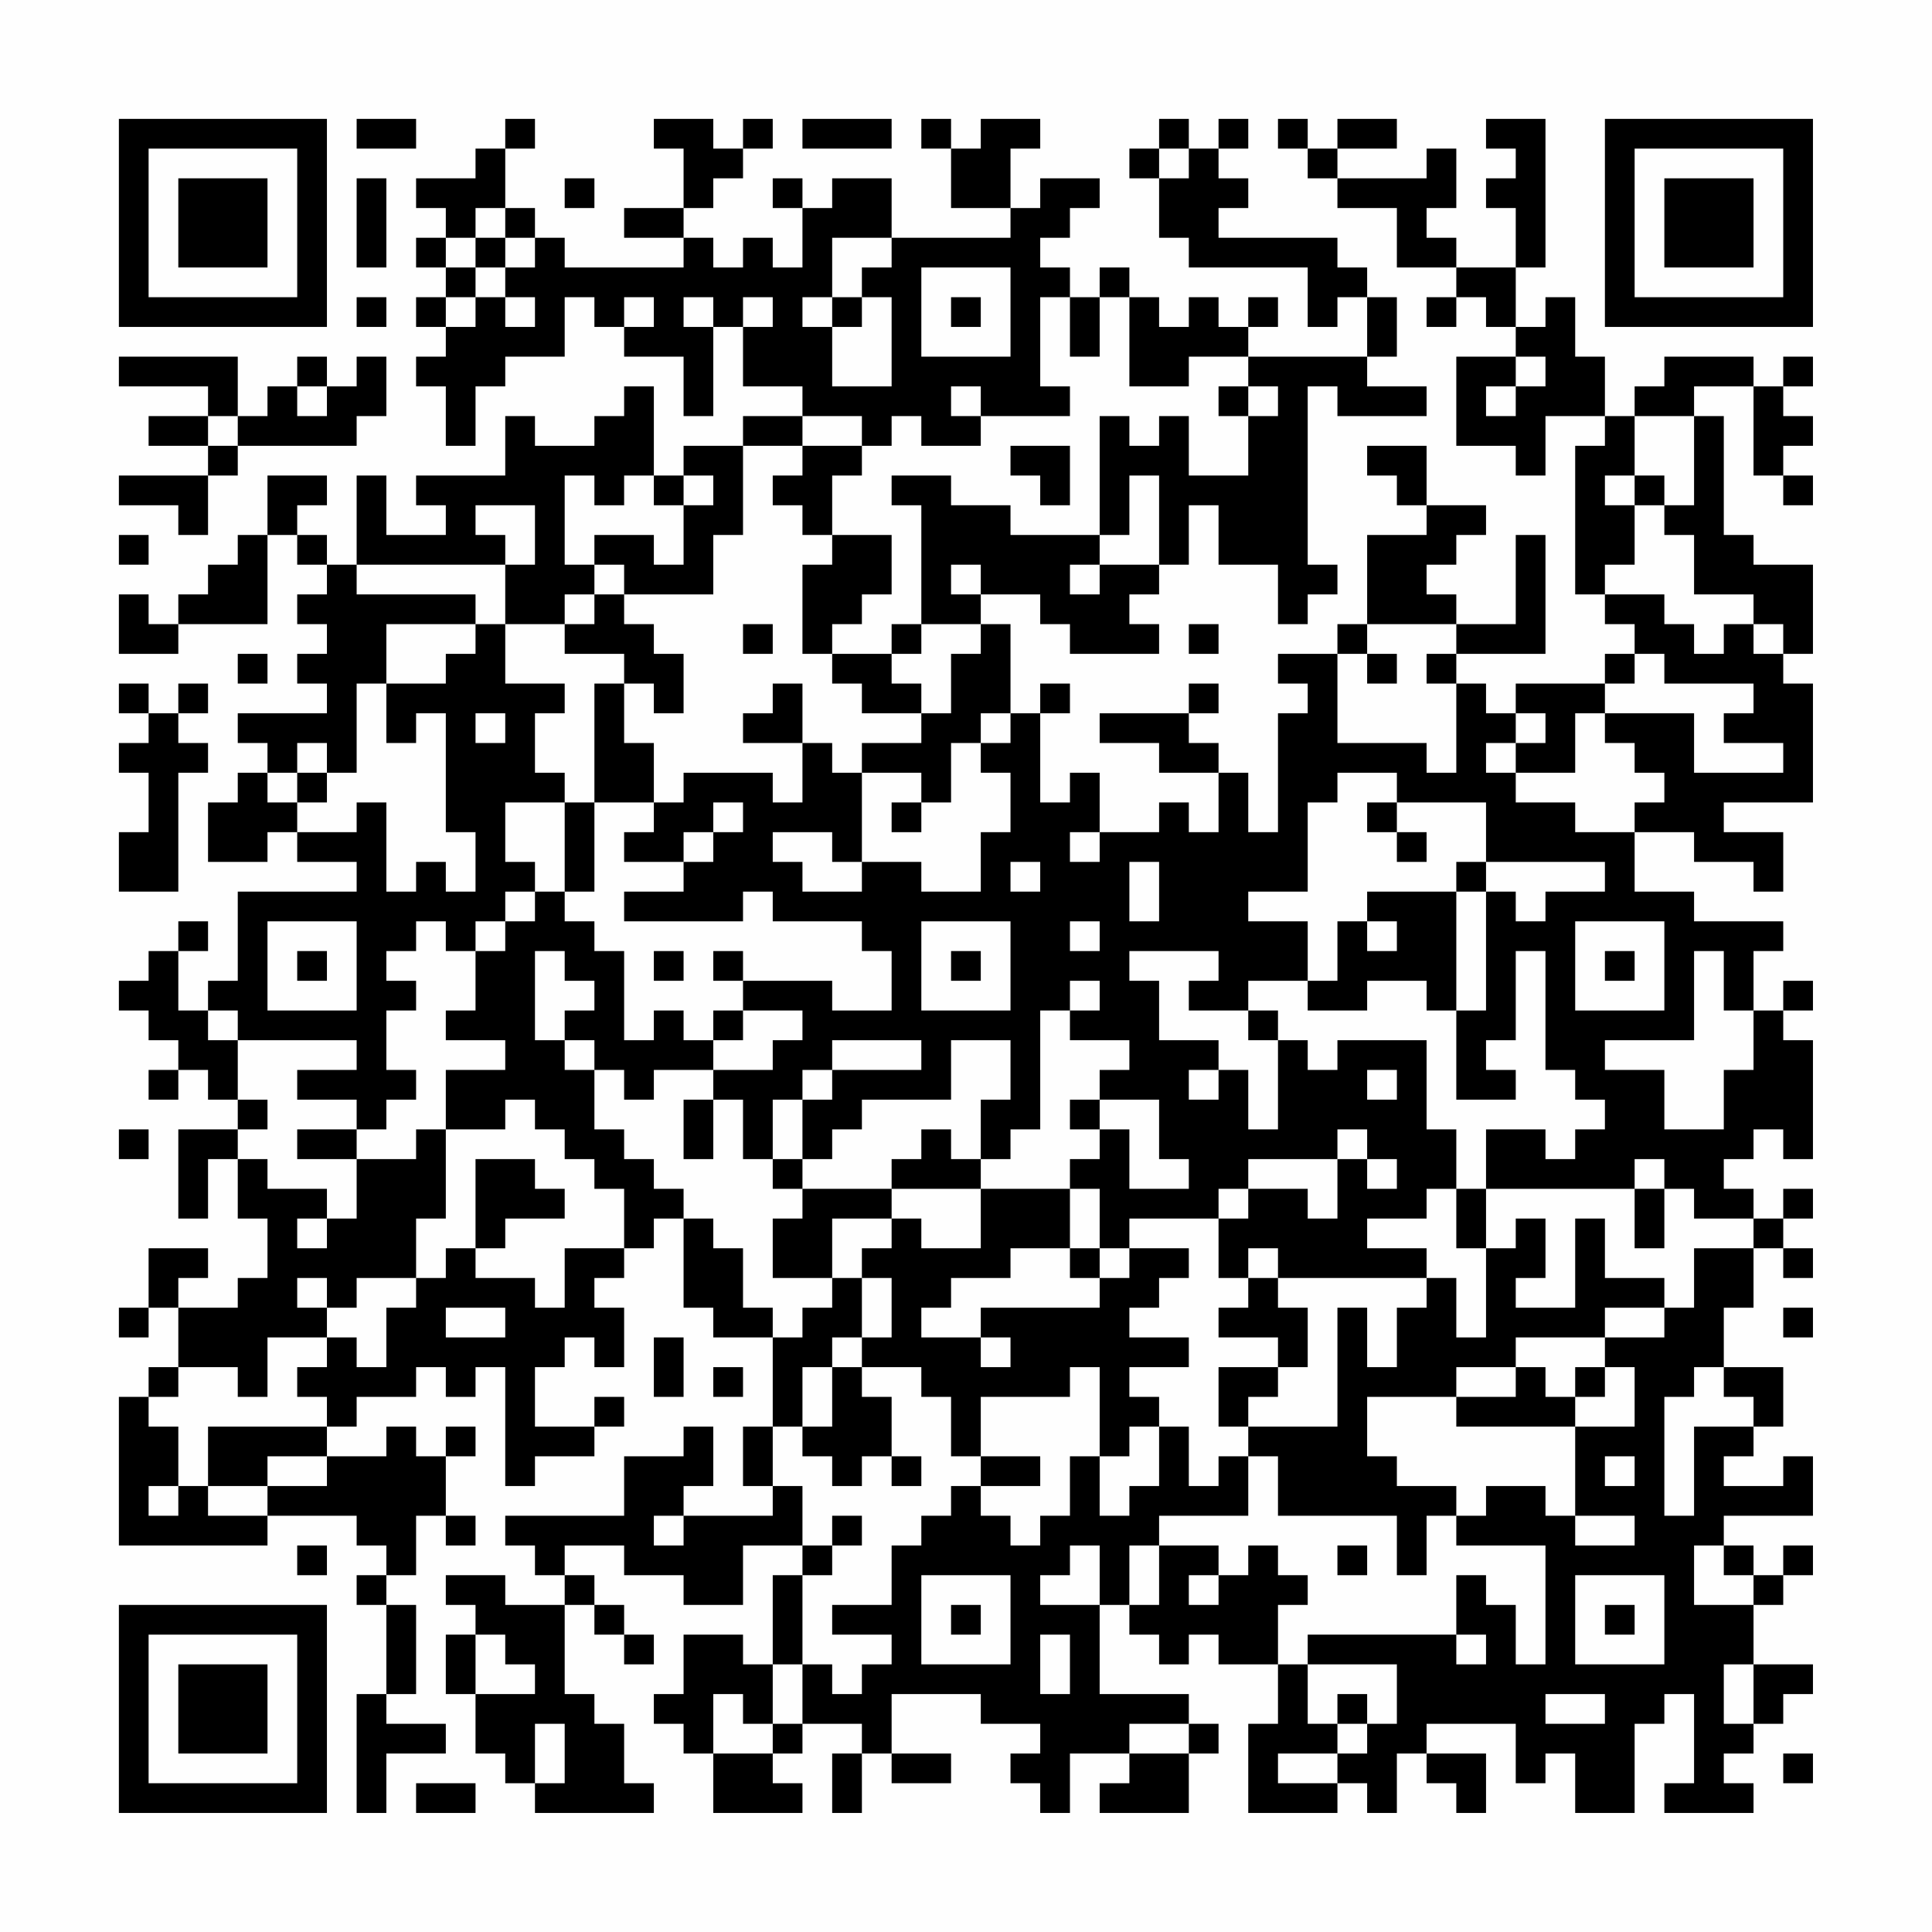 <?xml version="1.0" encoding="UTF-8"?>
<svg xmlns="http://www.w3.org/2000/svg" version="1.1" width="300" height="300" viewBox="0 0 300 300"><rect x="0" y="0" width="300" height="300" fill="#fefefe"/><g transform="scale(4.615)"><g transform="translate(4,4)"><path fill-rule="evenodd" d="M8 0L8 1L10 1L10 0ZM13 0L13 1L12 1L12 2L10 2L10 3L11 3L11 4L10 4L10 5L11 5L11 6L10 6L10 7L11 7L11 8L10 8L10 9L11 9L11 11L12 11L12 9L13 9L13 8L15 8L15 6L16 6L16 7L17 7L17 8L19 8L19 10L20 10L20 7L21 7L21 9L23 9L23 10L21 10L21 11L19 11L19 12L18 12L18 9L17 9L17 10L16 10L16 11L14 11L14 10L13 10L13 12L10 12L10 13L11 13L11 14L9 14L9 12L8 12L8 15L7 15L7 14L6 14L6 13L7 13L7 12L5 12L5 14L4 14L4 15L3 15L3 16L2 16L2 17L1 17L1 16L0 16L0 18L2 18L2 17L5 17L5 14L6 14L6 15L7 15L7 16L6 16L6 17L7 17L7 18L6 18L6 19L7 19L7 20L4 20L4 21L5 21L5 22L4 22L4 23L3 23L3 25L5 25L5 24L6 24L6 25L8 25L8 26L4 26L4 29L3 29L3 30L2 30L2 28L3 28L3 27L2 27L2 28L1 28L1 29L0 29L0 30L1 30L1 31L2 31L2 32L1 32L1 33L2 33L2 32L3 32L3 33L4 33L4 34L2 34L2 37L3 37L3 35L4 35L4 37L5 37L5 39L4 39L4 40L2 40L2 39L3 39L3 38L1 38L1 40L0 40L0 41L1 41L1 40L2 40L2 42L1 42L1 43L0 43L0 48L5 48L5 47L8 47L8 48L9 48L9 49L8 49L8 50L9 50L9 53L8 53L8 57L9 57L9 55L11 55L11 54L9 54L9 53L10 53L10 50L9 50L9 49L10 49L10 47L11 47L11 48L12 48L12 47L11 47L11 45L12 45L12 44L11 44L11 45L10 45L10 44L9 44L9 45L7 45L7 44L8 44L8 43L10 43L10 42L11 42L11 43L12 43L12 42L13 42L13 46L14 46L14 45L16 45L16 44L17 44L17 43L16 43L16 44L14 44L14 42L15 42L15 41L16 41L16 42L17 42L17 40L16 40L16 39L17 39L17 38L18 38L18 37L19 37L19 40L20 40L20 41L22 41L22 44L21 44L21 46L22 46L22 47L19 47L19 46L20 46L20 44L19 44L19 45L17 45L17 47L13 47L13 48L14 48L14 49L15 49L15 50L13 50L13 49L11 49L11 50L12 50L12 51L11 51L11 53L12 53L12 55L13 55L13 56L14 56L14 57L18 57L18 56L17 56L17 54L16 54L16 53L15 53L15 50L16 50L16 51L17 51L17 52L18 52L18 51L17 51L17 50L16 50L16 49L15 49L15 48L17 48L17 49L19 49L19 50L21 50L21 48L23 48L23 49L22 49L22 52L21 52L21 51L19 51L19 53L18 53L18 54L19 54L19 55L20 55L20 57L23 57L23 56L22 56L22 55L23 55L23 54L25 54L25 55L24 55L24 57L25 57L25 55L26 55L26 56L28 56L28 55L26 55L26 53L29 53L29 54L31 54L31 55L30 55L30 56L31 56L31 57L32 57L32 55L34 55L34 56L33 56L33 57L36 57L36 55L37 55L37 54L36 54L36 53L33 53L33 50L34 50L34 51L35 51L35 52L36 52L36 51L37 51L37 52L39 52L39 54L38 54L38 57L41 57L41 56L42 56L42 57L43 57L43 55L44 55L44 56L45 56L45 57L46 57L46 55L44 55L44 54L47 54L47 56L48 56L48 55L49 55L49 57L51 57L51 54L52 54L52 53L53 53L53 56L52 56L52 57L55 57L55 56L54 56L54 55L55 55L55 54L56 54L56 53L57 53L57 52L55 52L55 50L56 50L56 49L57 49L57 48L56 48L56 49L55 49L55 48L54 48L54 47L57 47L57 45L56 45L56 46L54 46L54 45L55 45L55 44L56 44L56 42L54 42L54 40L55 40L55 38L56 38L56 39L57 39L57 38L56 38L56 37L57 37L57 36L56 36L56 37L55 37L55 36L54 36L54 35L55 35L55 34L56 34L56 35L57 35L57 31L56 31L56 30L57 30L57 29L56 29L56 30L55 30L55 28L56 28L56 27L53 27L53 26L51 26L51 24L53 24L53 25L55 25L55 26L56 26L56 24L54 24L54 23L57 23L57 19L56 19L56 18L57 18L57 15L55 15L55 14L54 14L54 10L53 10L53 9L55 9L55 12L56 12L56 13L57 13L57 12L56 12L56 11L57 11L57 10L56 10L56 9L57 9L57 8L56 8L56 9L55 9L55 8L52 8L52 9L51 9L51 10L50 10L50 8L49 8L49 6L48 6L48 7L47 7L47 5L48 5L48 0L46 0L46 1L47 1L47 2L46 2L46 3L47 3L47 5L45 5L45 4L44 4L44 3L45 3L45 1L44 1L44 2L41 2L41 1L43 1L43 0L41 0L41 1L40 1L40 0L39 0L39 1L40 1L40 2L41 2L41 3L43 3L43 5L45 5L45 6L44 6L44 7L45 7L45 6L46 6L46 7L47 7L47 8L45 8L45 11L47 11L47 12L48 12L48 10L50 10L50 11L49 11L49 16L50 16L50 17L51 17L51 18L50 18L50 19L47 19L47 20L46 20L46 19L45 19L45 18L48 18L48 14L47 14L47 17L45 17L45 16L44 16L44 15L45 15L45 14L46 14L46 13L44 13L44 11L42 11L42 12L43 12L43 13L44 13L44 14L42 14L42 17L41 17L41 18L39 18L39 19L40 19L40 20L39 20L39 24L38 24L38 22L37 22L37 21L36 21L36 20L37 20L37 19L36 19L36 20L33 20L33 21L35 21L35 22L37 22L37 24L36 24L36 23L35 23L35 24L33 24L33 22L32 22L32 23L31 23L31 20L32 20L32 19L31 19L31 20L30 20L30 17L29 17L29 16L31 16L31 17L32 17L32 18L35 18L35 17L34 17L34 16L35 16L35 15L36 15L36 13L37 13L37 15L39 15L39 17L40 17L40 16L41 16L41 15L40 15L40 9L41 9L41 10L44 10L44 9L42 9L42 8L43 8L43 6L42 6L42 5L41 5L41 4L37 4L37 3L38 3L38 2L37 2L37 1L38 1L38 0L37 0L37 1L36 1L36 0L35 0L35 1L34 1L34 2L35 2L35 4L36 4L36 5L40 5L40 7L41 7L41 6L42 6L42 8L38 8L38 7L39 7L39 6L38 6L38 7L37 7L37 6L36 6L36 7L35 7L35 6L34 6L34 5L33 5L33 6L32 6L32 5L31 5L31 4L32 4L32 3L33 3L33 2L31 2L31 3L30 3L30 1L31 1L31 0L29 0L29 1L28 1L28 0L27 0L27 1L28 1L28 3L30 3L30 4L26 4L26 2L24 2L24 3L23 3L23 2L22 2L22 3L23 3L23 5L22 5L22 4L21 4L21 5L20 5L20 4L19 4L19 3L20 3L20 2L21 2L21 1L22 1L22 0L21 0L21 1L20 1L20 0L18 0L18 1L19 1L19 3L17 3L17 4L19 4L19 5L15 5L15 4L14 4L14 3L13 3L13 1L14 1L14 0ZM23 0L23 1L26 1L26 0ZM35 1L35 2L36 2L36 1ZM8 2L8 5L9 5L9 2ZM15 2L15 3L16 3L16 2ZM12 3L12 4L11 4L11 5L12 5L12 6L11 6L11 7L12 7L12 6L13 6L13 7L14 7L14 6L13 6L13 5L14 5L14 4L13 4L13 3ZM12 4L12 5L13 5L13 4ZM24 4L24 6L23 6L23 7L24 7L24 9L26 9L26 6L25 6L25 5L26 5L26 4ZM27 5L27 8L30 8L30 5ZM8 6L8 7L9 7L9 6ZM17 6L17 7L18 7L18 6ZM19 6L19 7L20 7L20 6ZM21 6L21 7L22 7L22 6ZM24 6L24 7L25 7L25 6ZM28 6L28 7L29 7L29 6ZM31 6L31 9L32 9L32 10L29 10L29 9L28 9L28 10L29 10L29 11L27 11L27 10L26 10L26 11L25 11L25 10L23 10L23 11L21 11L21 14L20 14L20 16L17 16L17 15L16 15L16 14L18 14L18 15L19 15L19 13L20 13L20 12L19 12L19 13L18 13L18 12L17 12L17 13L16 13L16 12L15 12L15 15L16 15L16 16L15 16L15 17L13 17L13 15L14 15L14 13L12 13L12 14L13 14L13 15L8 15L8 16L12 16L12 17L9 17L9 19L8 19L8 22L7 22L7 21L6 21L6 22L5 22L5 23L6 23L6 24L8 24L8 23L9 23L9 26L10 26L10 25L11 25L11 26L12 26L12 24L11 24L11 20L10 20L10 21L9 21L9 19L11 19L11 18L12 18L12 17L13 17L13 19L15 19L15 20L14 20L14 22L15 22L15 23L13 23L13 25L14 25L14 26L13 26L13 27L12 27L12 28L11 28L11 27L10 27L10 28L9 28L9 29L10 29L10 30L9 30L9 32L10 32L10 33L9 33L9 34L8 34L8 33L6 33L6 32L8 32L8 31L4 31L4 30L3 30L3 31L4 31L4 33L5 33L5 34L4 34L4 35L5 35L5 36L7 36L7 37L6 37L6 38L7 38L7 37L8 37L8 35L10 35L10 34L11 34L11 37L10 37L10 39L8 39L8 40L7 40L7 39L6 39L6 40L7 40L7 41L5 41L5 43L4 43L4 42L2 42L2 43L1 43L1 44L2 44L2 46L1 46L1 47L2 47L2 46L3 46L3 47L5 47L5 46L7 46L7 45L5 45L5 46L3 46L3 44L7 44L7 43L6 43L6 42L7 42L7 41L8 41L8 42L9 42L9 40L10 40L10 39L11 39L11 38L12 38L12 39L14 39L14 40L15 40L15 38L17 38L17 36L16 36L16 35L15 35L15 34L14 34L14 33L13 33L13 34L11 34L11 32L13 32L13 31L11 31L11 30L12 30L12 28L13 28L13 27L14 27L14 26L15 26L15 27L16 27L16 28L17 28L17 31L18 31L18 30L19 30L19 31L20 31L20 32L18 32L18 33L17 33L17 32L16 32L16 31L15 31L15 30L16 30L16 29L15 29L15 28L14 28L14 31L15 31L15 32L16 32L16 34L17 34L17 35L18 35L18 36L19 36L19 37L20 37L20 38L21 38L21 40L22 40L22 41L23 41L23 40L24 40L24 39L25 39L25 41L24 41L24 42L23 42L23 44L22 44L22 46L23 46L23 48L24 48L24 49L23 49L23 52L22 52L22 54L21 54L21 53L20 53L20 55L22 55L22 54L23 54L23 52L24 52L24 53L25 53L25 52L26 52L26 51L24 51L24 50L26 50L26 48L27 48L27 47L28 47L28 46L29 46L29 47L30 47L30 48L31 48L31 47L32 47L32 45L33 45L33 47L34 47L34 46L35 46L35 44L36 44L36 46L37 46L37 45L38 45L38 47L35 47L35 48L34 48L34 50L35 50L35 48L37 48L37 49L36 49L36 50L37 50L37 49L38 49L38 48L39 48L39 49L40 49L40 50L39 50L39 52L40 52L40 54L41 54L41 55L39 55L39 56L41 56L41 55L42 55L42 54L43 54L43 52L40 52L40 51L45 51L45 52L46 52L46 51L45 51L45 49L46 49L46 50L47 50L47 52L48 52L48 48L45 48L45 47L46 47L46 46L48 46L48 47L49 47L49 48L51 48L51 47L49 47L49 44L51 44L51 42L50 42L50 41L52 41L52 40L53 40L53 38L55 38L55 37L53 37L53 36L52 36L52 35L51 35L51 36L46 36L46 34L48 34L48 35L49 35L49 34L50 34L50 33L49 33L49 32L48 32L48 28L47 28L47 31L46 31L46 32L47 32L47 33L45 33L45 30L46 30L46 26L47 26L47 27L48 27L48 26L50 26L50 25L46 25L46 23L43 23L43 22L41 22L41 23L40 23L40 26L38 26L38 27L40 27L40 29L38 29L38 30L36 30L36 29L37 29L37 28L34 28L34 29L35 29L35 31L37 31L37 32L36 32L36 33L37 33L37 32L38 32L38 34L39 34L39 31L40 31L40 32L41 32L41 31L44 31L44 34L45 34L45 36L44 36L44 37L42 37L42 38L44 38L44 39L39 39L39 38L38 38L38 39L37 39L37 37L38 37L38 36L40 36L40 37L41 37L41 35L42 35L42 36L43 36L43 35L42 35L42 34L41 34L41 35L38 35L38 36L37 36L37 37L34 37L34 38L33 38L33 36L32 36L32 35L33 35L33 34L34 34L34 36L36 36L36 35L35 35L35 33L33 33L33 32L34 32L34 31L32 31L32 30L33 30L33 29L32 29L32 30L31 30L31 34L30 34L30 35L29 35L29 33L30 33L30 31L28 31L28 33L25 33L25 34L24 34L24 35L23 35L23 33L24 33L24 32L27 32L27 31L24 31L24 32L23 32L23 33L22 33L22 35L21 35L21 33L20 33L20 32L22 32L22 31L23 31L23 30L21 30L21 29L24 29L24 30L26 30L26 28L25 28L25 27L22 27L22 26L21 26L21 27L17 27L17 26L19 26L19 25L20 25L20 24L21 24L21 23L20 23L20 24L19 24L19 25L17 25L17 24L18 24L18 23L19 23L19 22L22 22L22 23L23 23L23 21L24 21L24 22L25 22L25 25L24 25L24 24L22 24L22 25L23 25L23 26L25 26L25 25L27 25L27 26L29 26L29 24L30 24L30 22L29 22L29 21L30 21L30 20L29 20L29 21L28 21L28 23L27 23L27 22L25 22L25 21L27 21L27 20L28 20L28 18L29 18L29 17L27 17L27 13L26 13L26 12L28 12L28 13L30 13L30 14L33 14L33 15L32 15L32 16L33 16L33 15L35 15L35 12L34 12L34 14L33 14L33 10L34 10L34 11L35 11L35 10L36 10L36 12L38 12L38 10L39 10L39 9L38 9L38 8L36 8L36 9L34 9L34 6L33 6L33 8L32 8L32 6ZM0 8L0 9L3 9L3 10L1 10L1 11L3 11L3 12L0 12L0 13L2 13L2 14L3 14L3 12L4 12L4 11L8 11L8 10L9 10L9 8L8 8L8 9L7 9L7 8L6 8L6 9L5 9L5 10L4 10L4 8ZM47 8L47 9L46 9L46 10L47 10L47 9L48 9L48 8ZM6 9L6 10L7 10L7 9ZM37 9L37 10L38 10L38 9ZM3 10L3 11L4 11L4 10ZM51 10L51 12L50 12L50 13L51 13L51 15L50 15L50 16L52 16L52 17L53 17L53 18L54 18L54 17L55 17L55 18L56 18L56 17L55 17L55 16L53 16L53 14L52 14L52 13L53 13L53 10ZM23 11L23 12L22 12L22 13L23 13L23 14L24 14L24 15L23 15L23 18L24 18L24 19L25 19L25 20L27 20L27 19L26 19L26 18L27 18L27 17L26 17L26 18L24 18L24 17L25 17L25 16L26 16L26 14L24 14L24 12L25 12L25 11ZM30 11L30 12L31 12L31 13L32 13L32 11ZM51 12L51 13L52 13L52 12ZM0 14L0 15L1 15L1 14ZM28 15L28 16L29 16L29 15ZM16 16L16 17L15 17L15 18L17 18L17 19L16 19L16 23L15 23L15 26L16 26L16 23L18 23L18 21L17 21L17 19L18 19L18 20L19 20L19 18L18 18L18 17L17 17L17 16ZM21 17L21 18L22 18L22 17ZM36 17L36 18L37 18L37 17ZM42 17L42 18L41 18L41 21L44 21L44 22L45 22L45 19L44 19L44 18L45 18L45 17ZM4 18L4 19L5 19L5 18ZM42 18L42 19L43 19L43 18ZM51 18L51 19L50 19L50 20L49 20L49 22L47 22L47 21L48 21L48 20L47 20L47 21L46 21L46 22L47 22L47 23L49 23L49 24L51 24L51 23L52 23L52 22L51 22L51 21L50 21L50 20L53 20L53 22L56 22L56 21L54 21L54 20L55 20L55 19L52 19L52 18ZM0 19L0 20L1 20L1 21L0 21L0 22L1 22L1 24L0 24L0 26L2 26L2 22L3 22L3 21L2 21L2 20L3 20L3 19L2 19L2 20L1 20L1 19ZM22 19L22 20L21 20L21 21L23 21L23 19ZM12 20L12 21L13 21L13 20ZM6 22L6 23L7 23L7 22ZM26 23L26 24L27 24L27 23ZM42 23L42 24L43 24L43 25L44 25L44 24L43 24L43 23ZM32 24L32 25L33 25L33 24ZM30 25L30 26L31 26L31 25ZM34 25L34 27L35 27L35 25ZM45 25L45 26L42 26L42 27L41 27L41 29L40 29L40 30L42 30L42 29L44 29L44 30L45 30L45 26L46 26L46 25ZM5 27L5 30L8 30L8 27ZM27 27L27 30L30 30L30 27ZM32 27L32 28L33 28L33 27ZM42 27L42 28L43 28L43 27ZM49 27L49 30L52 30L52 27ZM6 28L6 29L7 29L7 28ZM18 28L18 29L19 29L19 28ZM20 28L20 29L21 29L21 28ZM28 28L28 29L29 29L29 28ZM50 28L50 29L51 29L51 28ZM53 28L53 31L50 31L50 32L52 32L52 34L54 34L54 32L55 32L55 30L54 30L54 28ZM20 30L20 31L21 31L21 30ZM38 30L38 31L39 31L39 30ZM42 32L42 33L43 33L43 32ZM19 33L19 35L20 35L20 33ZM32 33L32 34L33 34L33 33ZM0 34L0 35L1 35L1 34ZM6 34L6 35L8 35L8 34ZM27 34L27 35L26 35L26 36L23 36L23 35L22 35L22 36L23 36L23 37L22 37L22 39L24 39L24 37L26 37L26 38L25 38L25 39L26 39L26 41L25 41L25 42L24 42L24 44L23 44L23 45L24 45L24 46L25 46L25 45L26 45L26 46L27 46L27 45L26 45L26 43L25 43L25 42L27 42L27 43L28 43L28 45L29 45L29 46L31 46L31 45L29 45L29 43L32 43L32 42L33 42L33 45L34 45L34 44L35 44L35 43L34 43L34 42L36 42L36 41L34 41L34 40L35 40L35 39L36 39L36 38L34 38L34 39L33 39L33 38L32 38L32 36L29 36L29 35L28 35L28 34ZM12 35L12 38L13 38L13 37L15 37L15 36L14 36L14 35ZM26 36L26 37L27 37L27 38L29 38L29 36ZM45 36L45 38L46 38L46 41L45 41L45 39L44 39L44 40L43 40L43 42L42 42L42 40L41 40L41 44L38 44L38 43L39 43L39 42L40 42L40 40L39 40L39 39L38 39L38 40L37 40L37 41L39 41L39 42L37 42L37 44L38 44L38 45L39 45L39 47L43 47L43 49L44 49L44 47L45 47L45 46L43 46L43 45L42 45L42 43L45 43L45 44L49 44L49 43L50 43L50 42L49 42L49 43L48 43L48 42L47 42L47 41L50 41L50 40L52 40L52 39L50 39L50 37L49 37L49 40L47 40L47 39L48 39L48 37L47 37L47 38L46 38L46 36ZM51 36L51 38L52 38L52 36ZM30 38L30 39L28 39L28 40L27 40L27 41L29 41L29 42L30 42L30 41L29 41L29 40L33 40L33 39L32 39L32 38ZM11 40L11 41L13 41L13 40ZM56 40L56 41L57 41L57 40ZM18 41L18 43L19 43L19 41ZM20 42L20 43L21 43L21 42ZM45 42L45 43L47 43L47 42ZM53 42L53 43L52 43L52 47L53 47L53 44L55 44L55 43L54 43L54 42ZM50 45L50 46L51 46L51 45ZM18 47L18 48L19 48L19 47ZM24 47L24 48L25 48L25 47ZM6 48L6 49L7 49L7 48ZM32 48L32 49L31 49L31 50L33 50L33 48ZM41 48L41 49L42 49L42 48ZM53 48L53 50L55 50L55 49L54 49L54 48ZM27 49L27 52L30 52L30 49ZM49 49L49 52L52 52L52 49ZM28 50L28 51L29 51L29 50ZM50 50L50 51L51 51L51 50ZM12 51L12 53L14 53L14 52L13 52L13 51ZM31 51L31 53L32 53L32 51ZM54 52L54 54L55 54L55 52ZM41 53L41 54L42 54L42 53ZM48 53L48 54L50 54L50 53ZM14 54L14 56L15 56L15 54ZM34 54L34 55L36 55L36 54ZM56 55L56 56L57 56L57 55ZM10 56L10 57L12 57L12 56ZM0 0L0 7L7 7L7 0ZM1 1L1 6L6 6L6 1ZM2 2L2 5L5 5L5 2ZM50 0L50 7L57 7L57 0ZM51 1L51 6L56 6L56 1ZM52 2L52 5L55 5L55 2ZM0 50L0 57L7 57L7 50ZM1 51L1 56L6 56L6 51ZM2 52L2 55L5 55L5 52Z" fill="#000000"/></g></g></svg>
